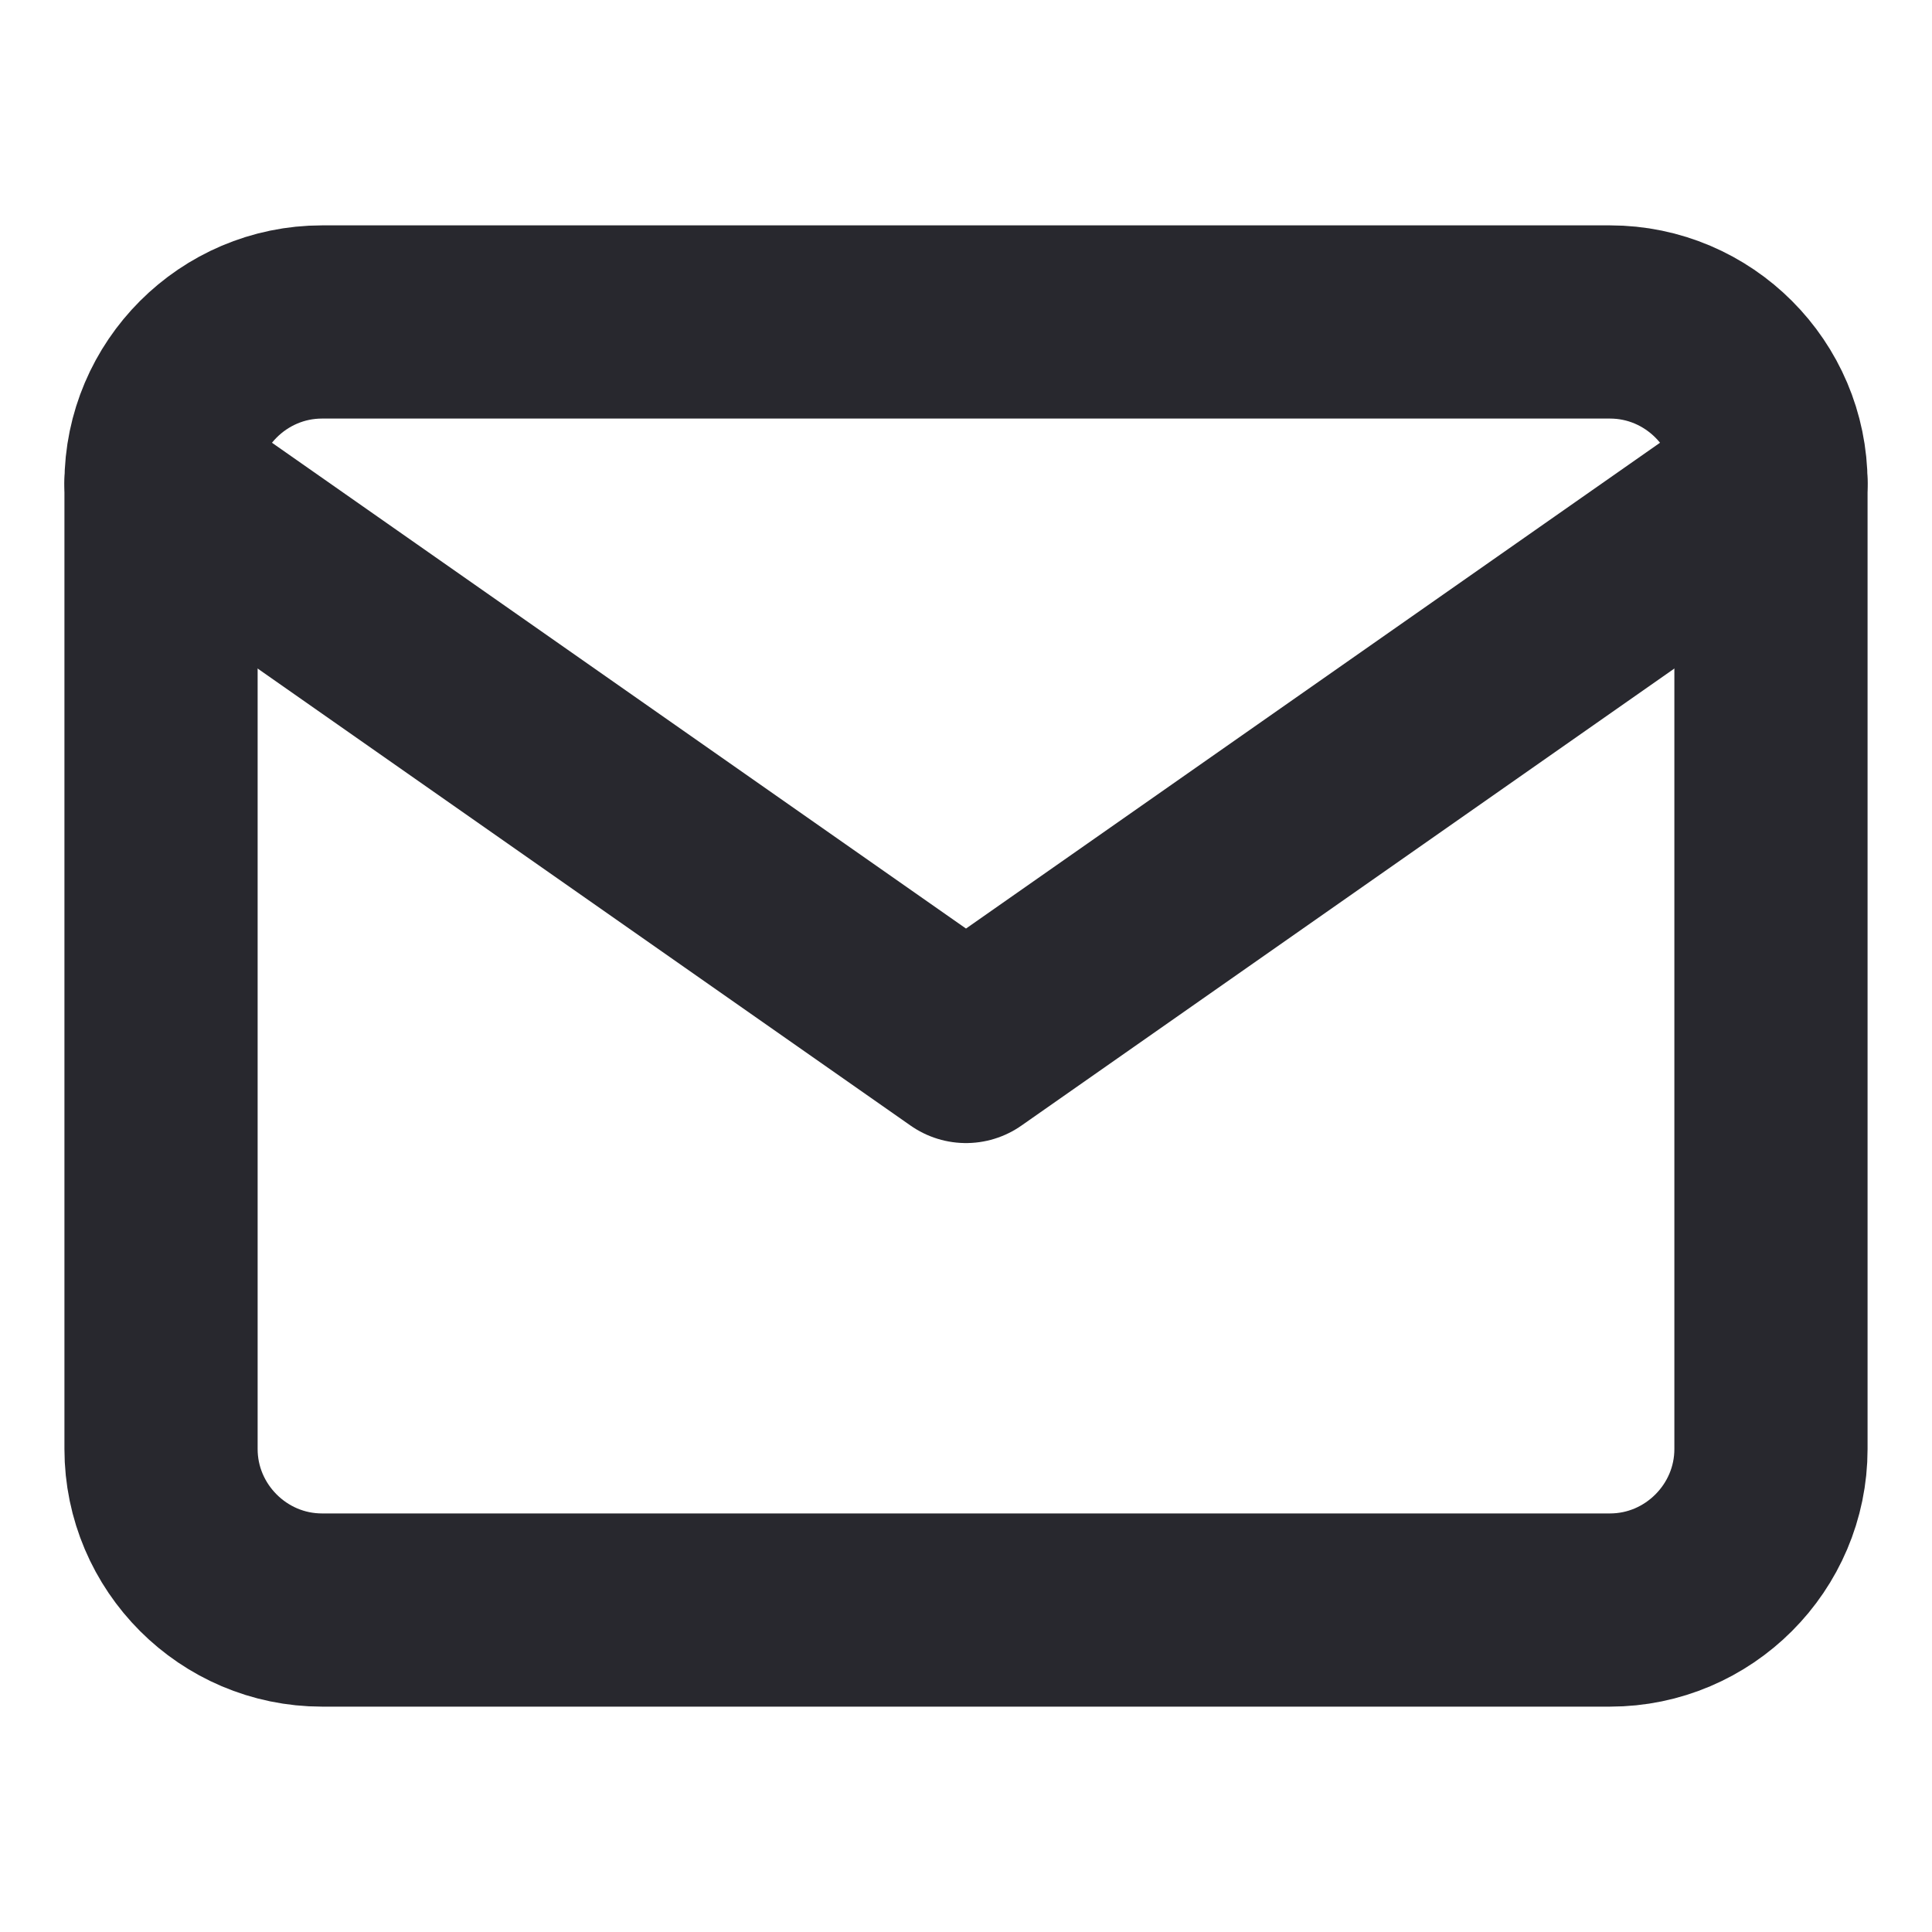 <svg width="20" height="20" viewBox="0 0 20 20" fill="none" xmlns="http://www.w3.org/2000/svg">
<path d="M3.333 3.333H16.667C17.583 3.333 18.333 4.083 18.333 5V15C18.333 15.917 17.583 16.667 16.667 16.667H3.333C2.417 16.667 1.667 15.917 1.667 15V5C1.667 4.083 2.417 3.333 3.333 3.333Z" stroke="#28282E" stroke-width="2" stroke-linecap="round" stroke-linejoin="round"/>
<path d="M18.333 5L10 10.833L1.667 5" stroke="#28282E" stroke-width="2" stroke-linecap="round" stroke-linejoin="round"/>
</svg>
